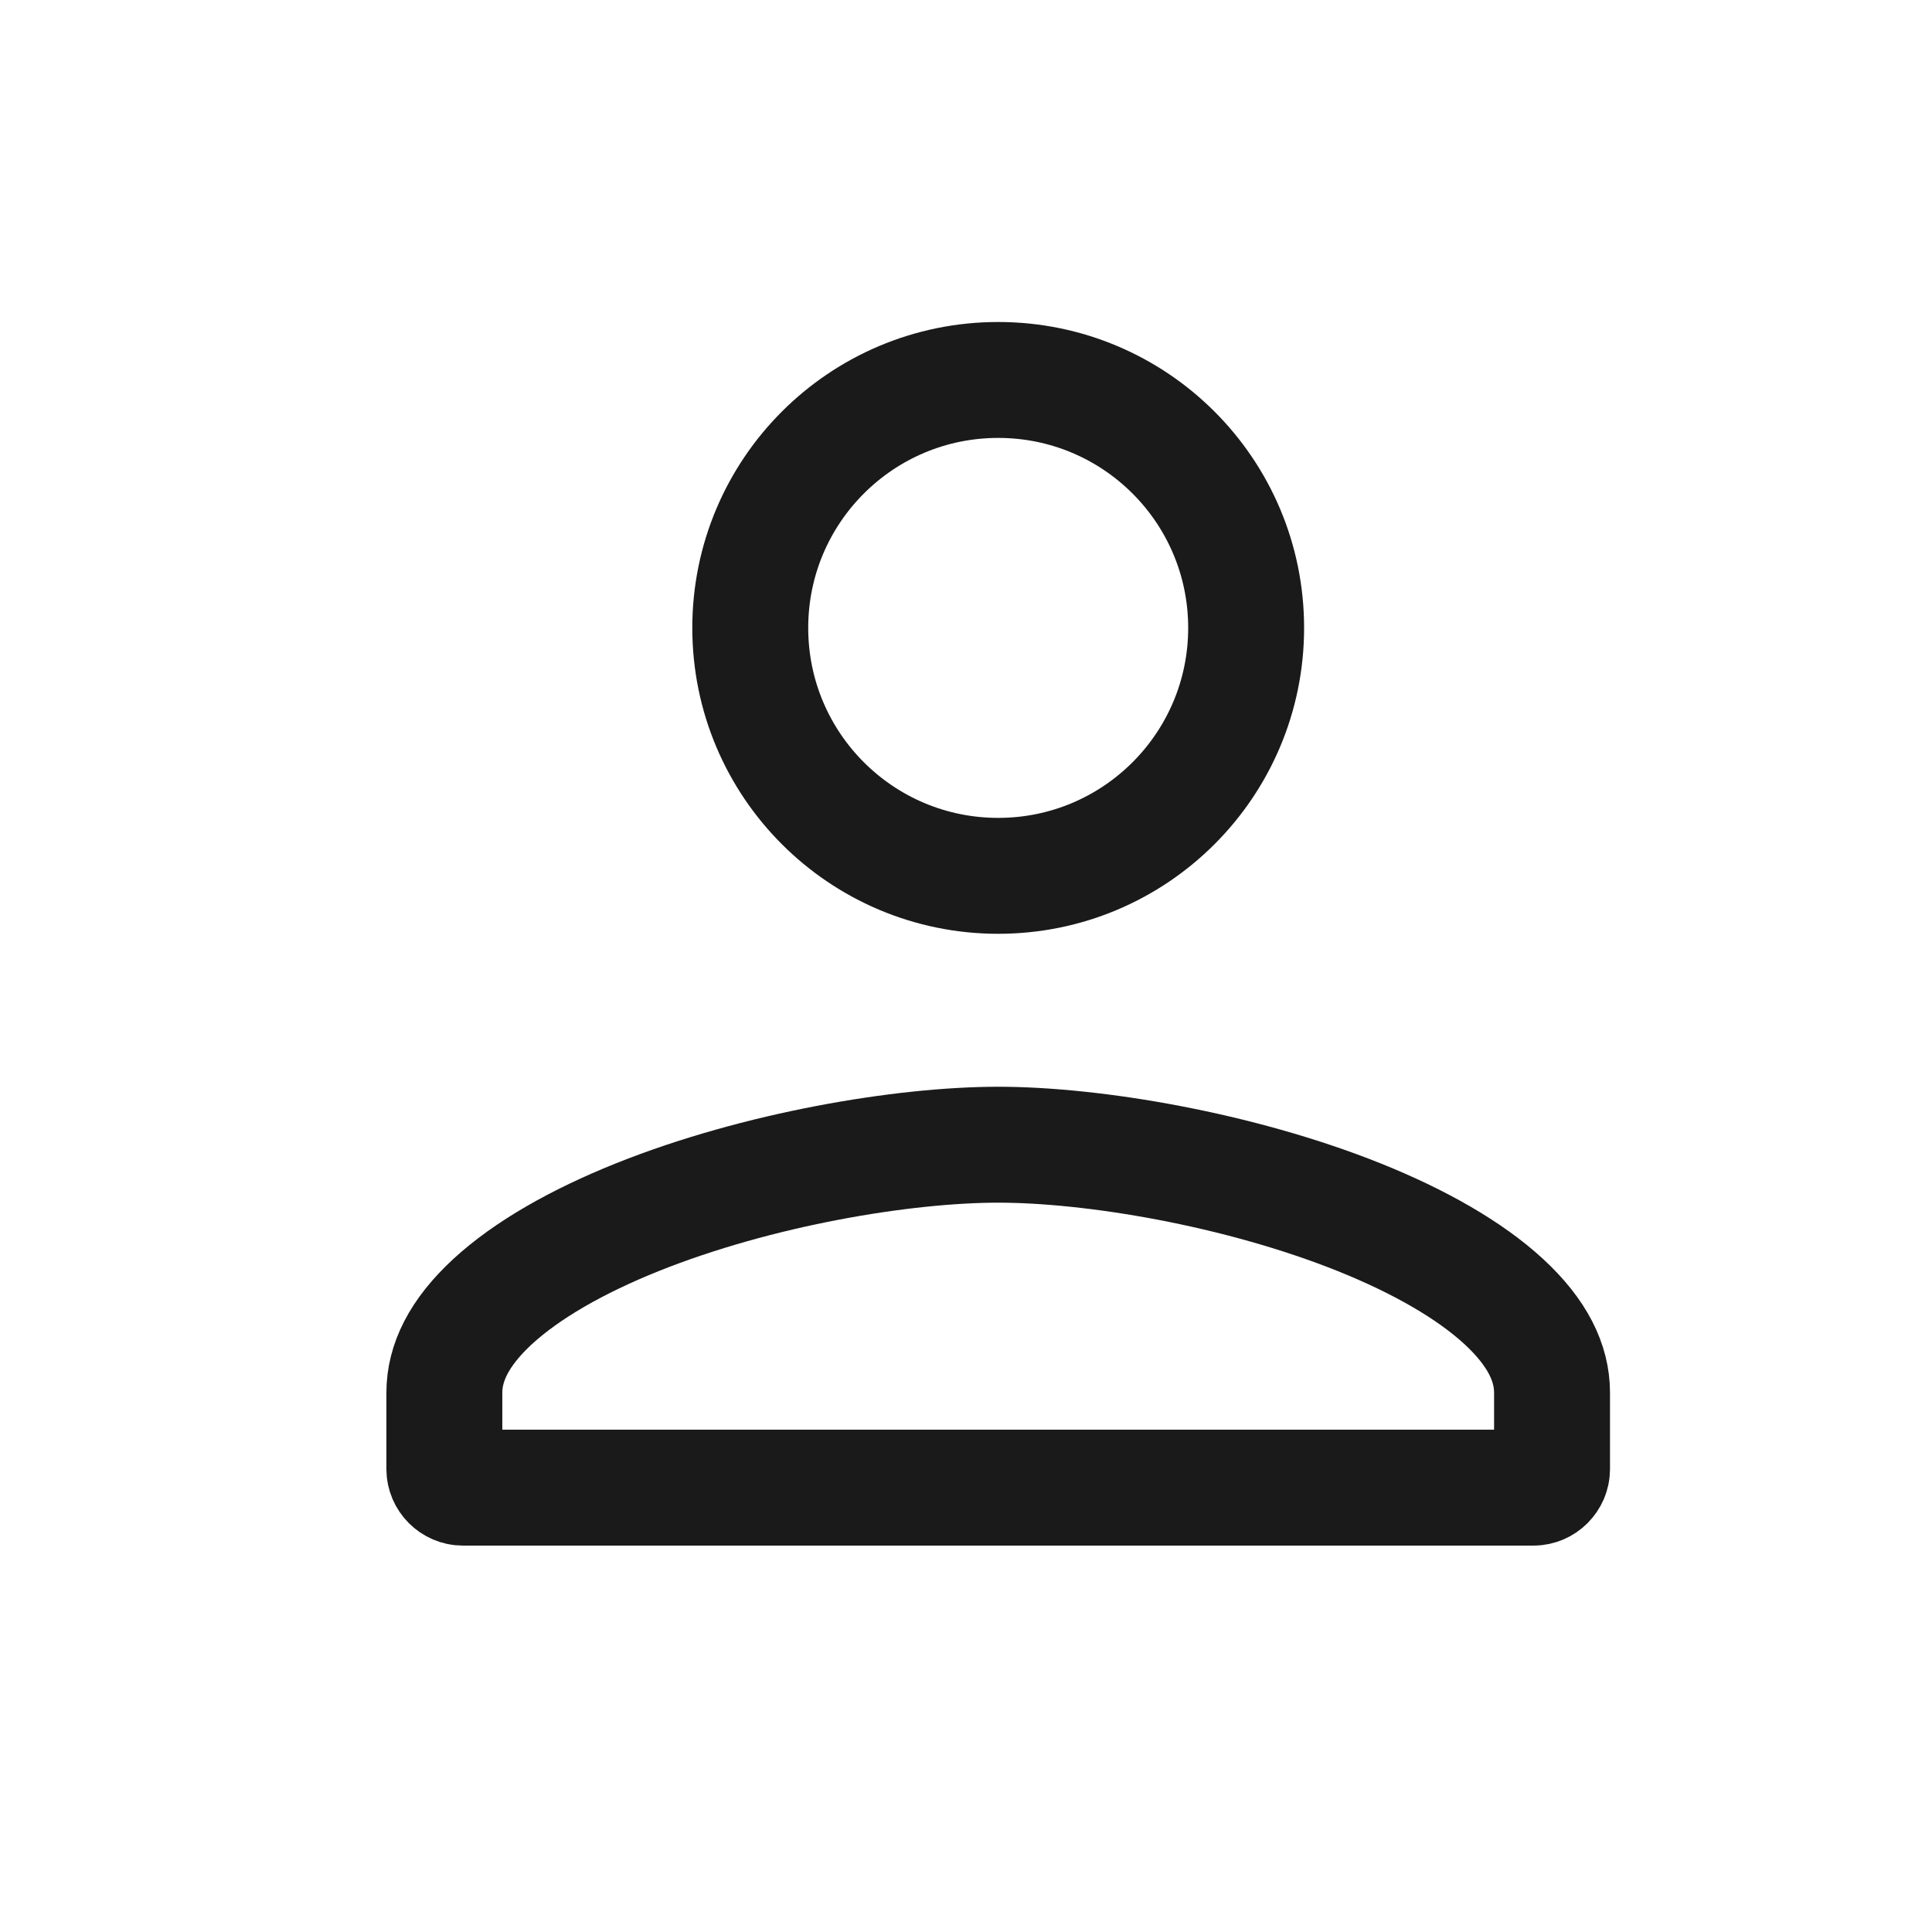 <svg width="30" height="30" viewBox="0 0 30 30" fill="none" xmlns="http://www.w3.org/2000/svg">
<path d="M15.5 17.775C16.973 17.775 19.234 18.152 21.105 18.901C22.039 19.276 22.82 19.721 23.352 20.212C23.877 20.697 24.1 21.166 24.1 21.625V22.812C24.1 22.969 23.969 23.1 23.812 23.1H7.188C7.031 23.1 6.9 22.969 6.9 22.812V21.625C6.9 21.166 7.123 20.697 7.648 20.212C8.181 19.721 8.961 19.276 9.896 18.901C11.766 18.152 14.027 17.775 15.5 17.775ZM15.5 5.9C17.627 5.9 19.35 7.623 19.35 9.75C19.35 11.877 17.627 13.6 15.5 13.6C13.373 13.6 11.65 11.877 11.65 9.75C11.65 7.623 13.373 5.9 15.5 5.9Z" stroke="#1A1A1A" stroke-width="1.8"/>
</svg>
